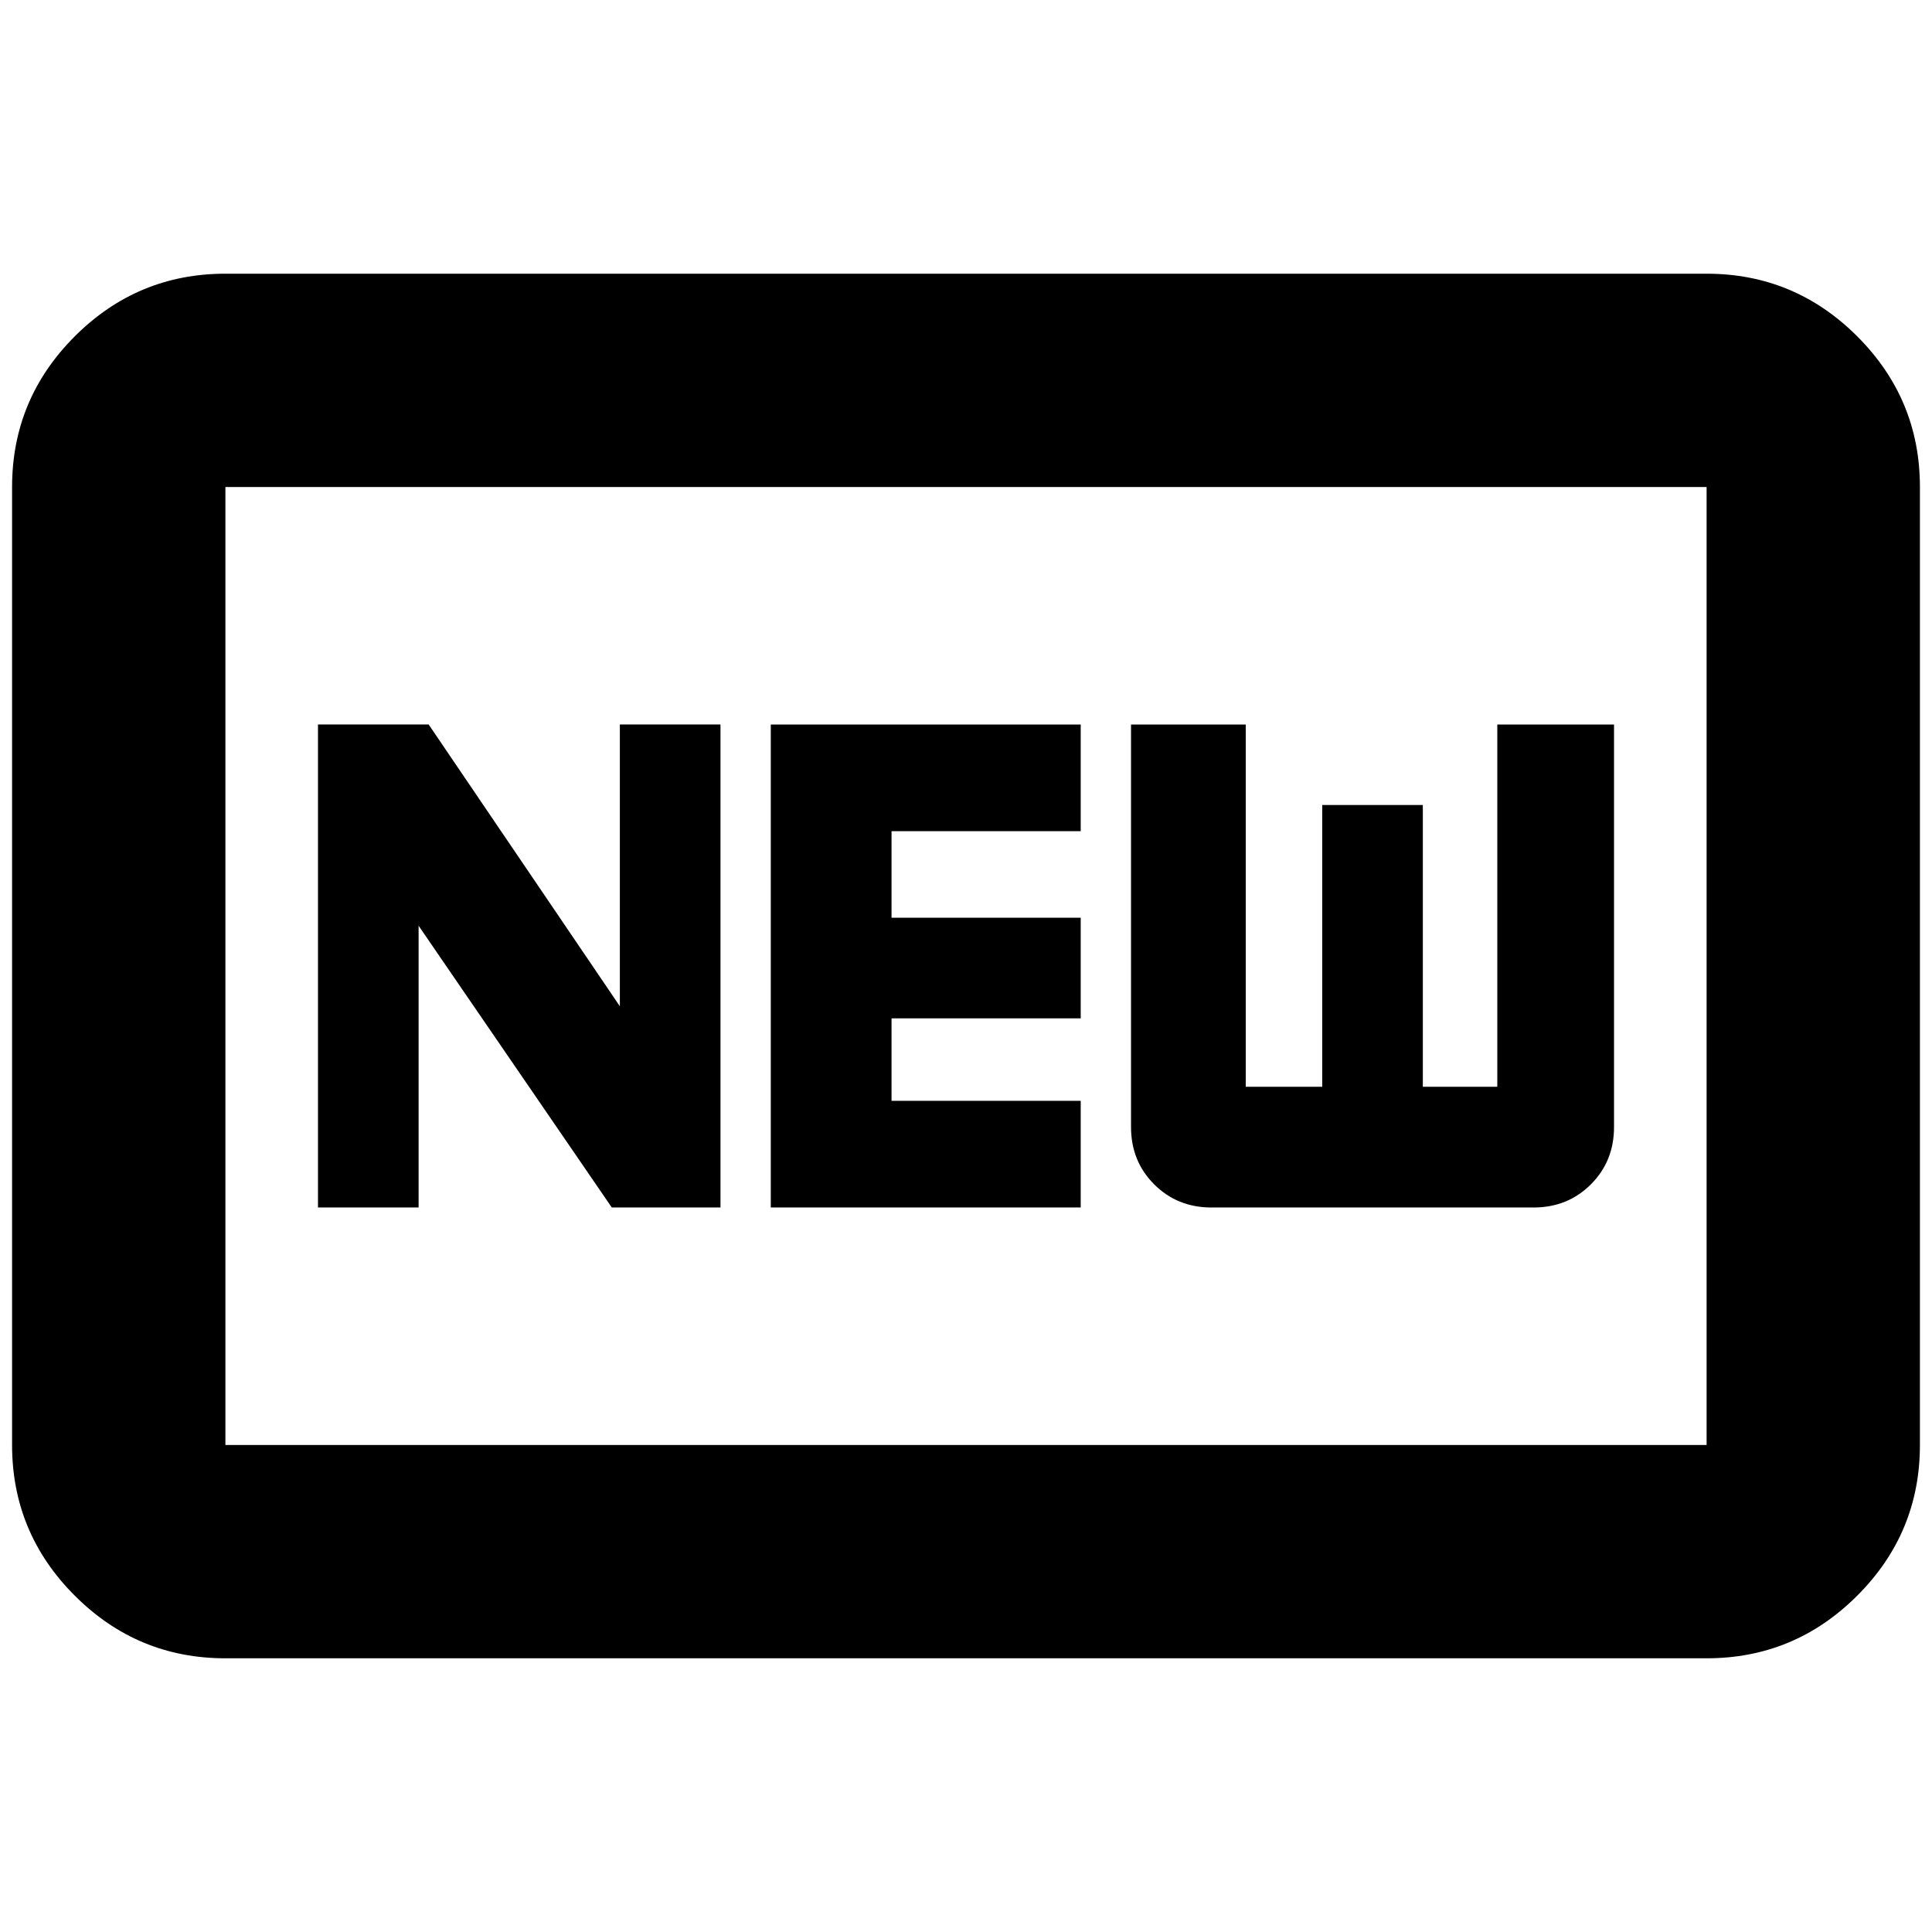 <svg xmlns="http://www.w3.org/2000/svg" height="24" viewBox="0 -960 960 960" width="24"><path d="M112-136q-43.72 0-74.86-31.14Q6-198.27 6-242v-476q0-43.72 31.14-74.86T112-824h736q43.72 0 74.86 31.14T954-718v476q0 43.73-31.14 74.86Q891.72-136 848-136H112Zm0-106h736v-476H112v476Zm46-118h50v-140l96 140h54v-240h-50v140l-95-140h-55v240Zm225 0h154v-53h-94v-41h94v-50h-94v-43h94v-53H383v240Zm219 0h160q17 0 28.5-11.5T802-400v-200h-58v180h-37v-140h-50v140h-38v-180h-57v200q0 17 11.5 28.5T602-360ZM112-242v-476 476Z"/></svg>